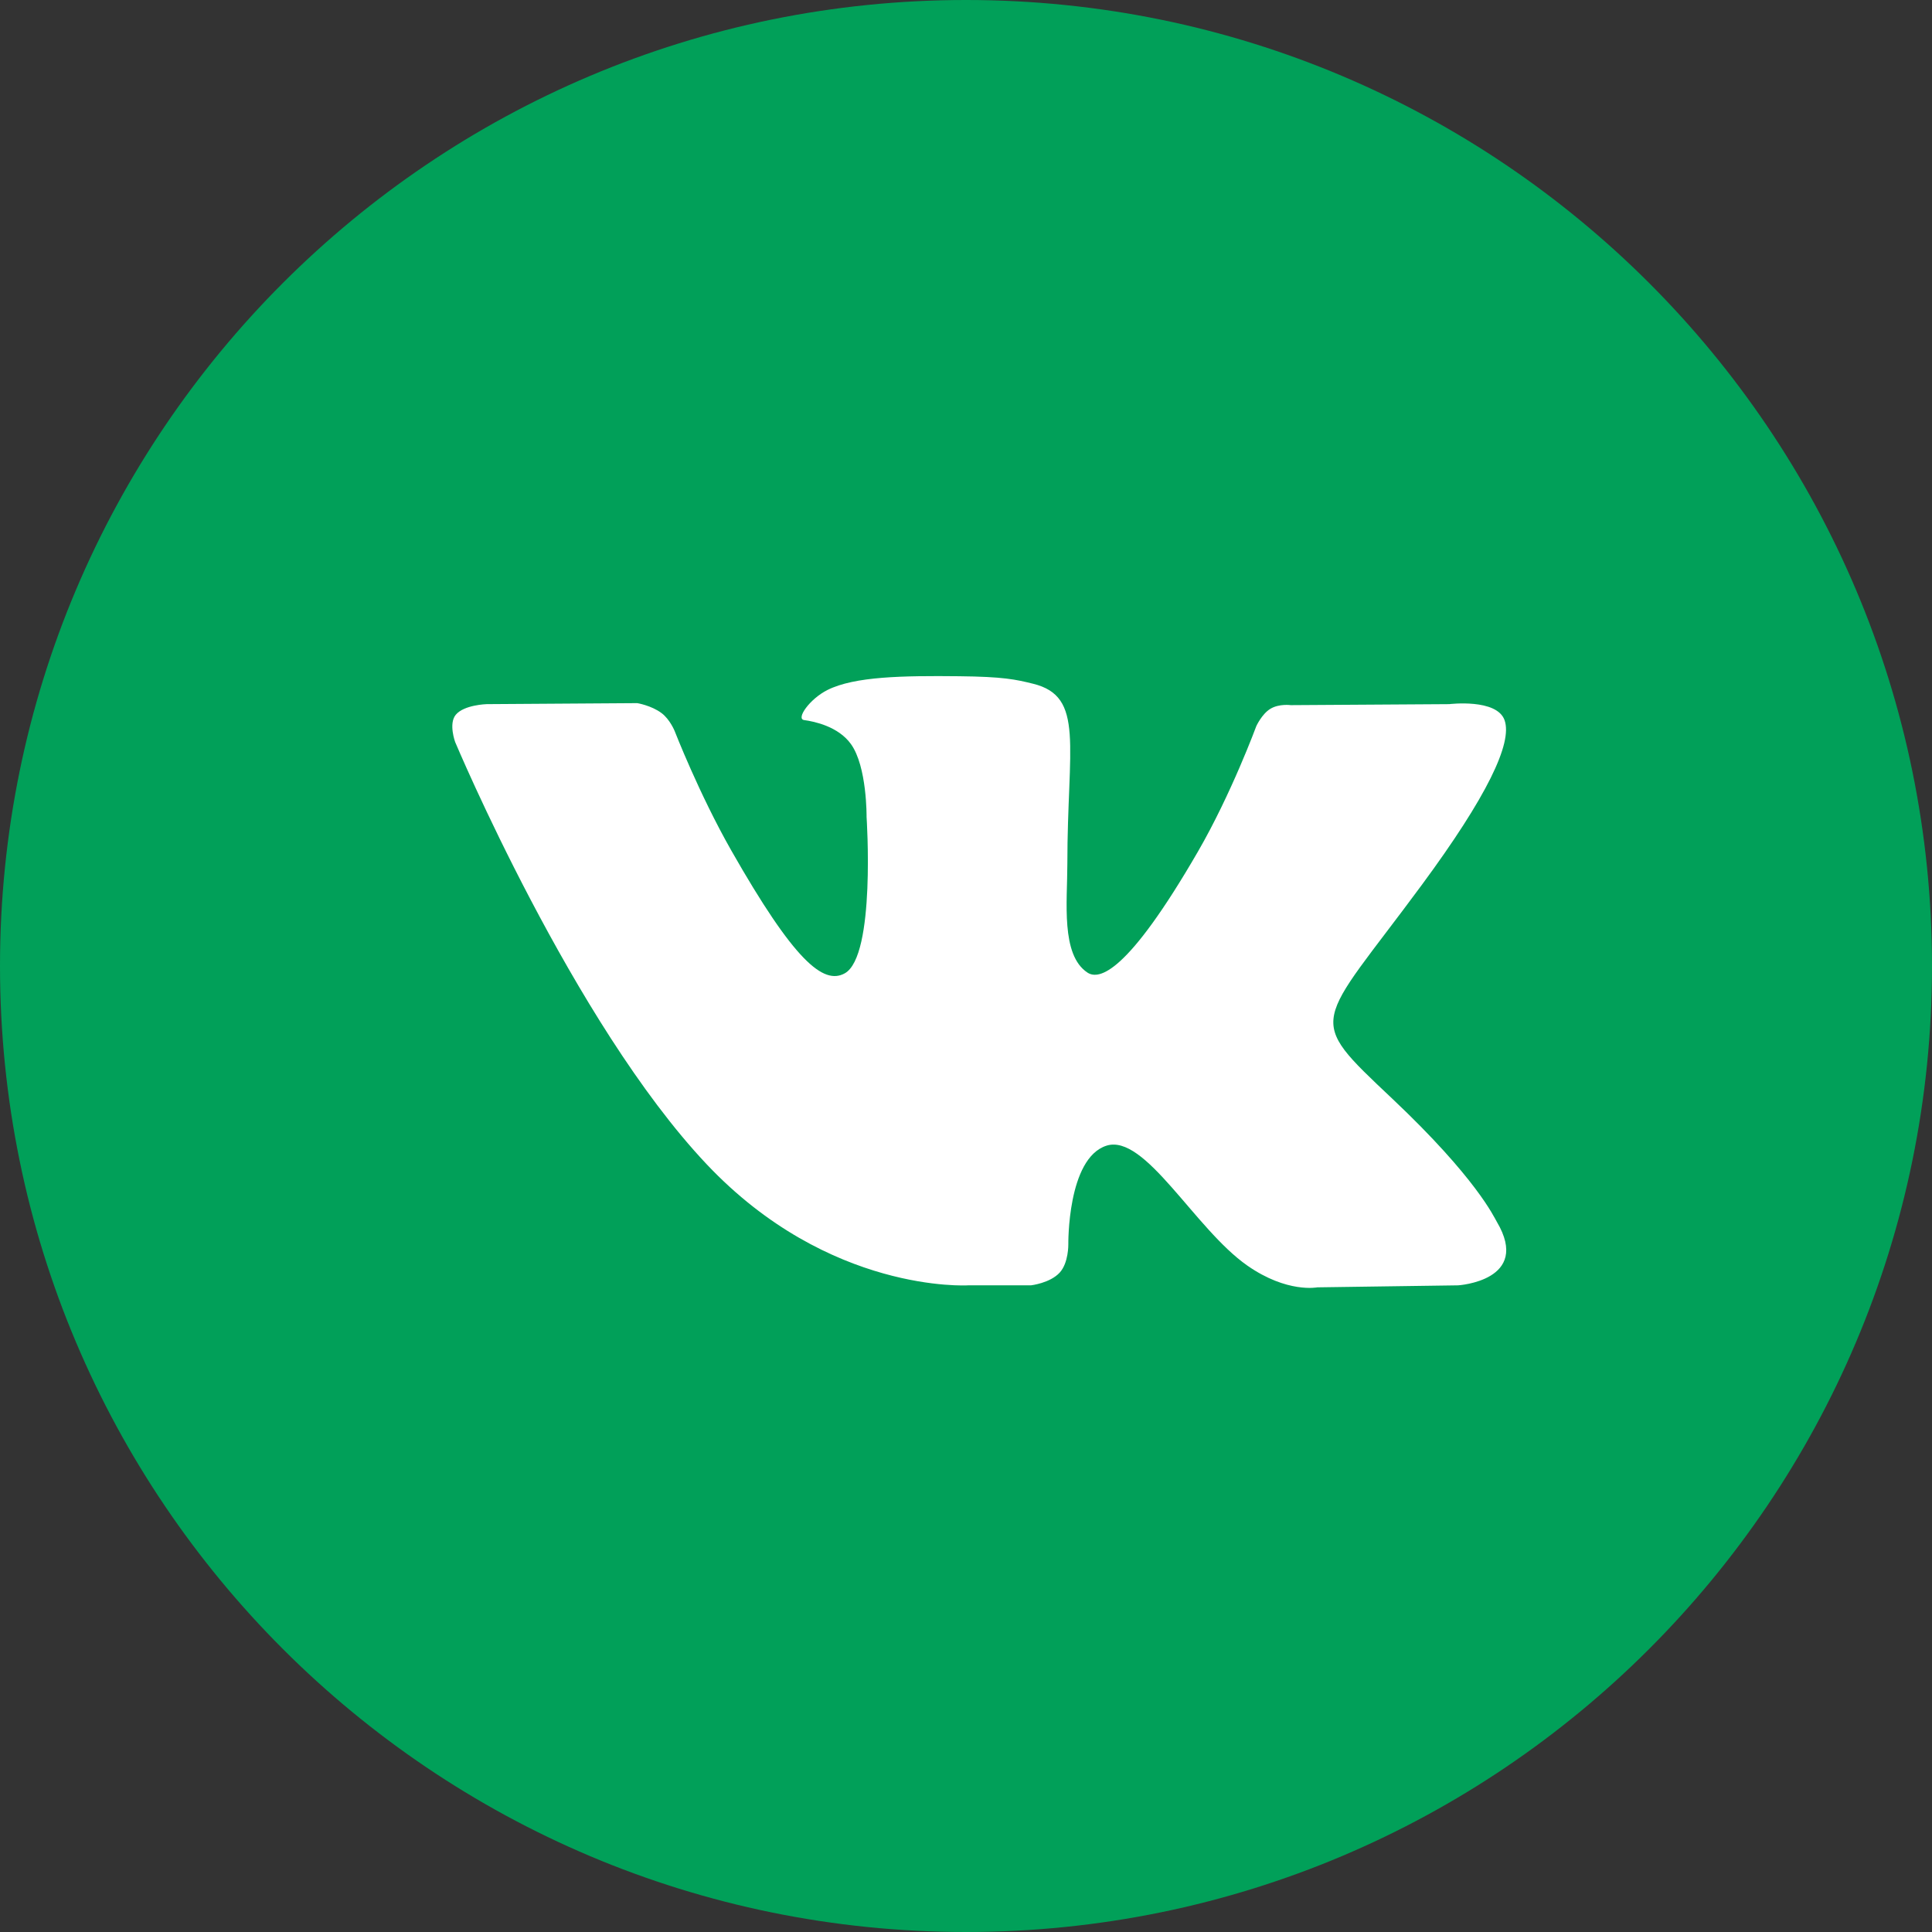 <svg width="52" height="52" viewBox="0 0 52 52" fill="none" xmlns="http://www.w3.org/2000/svg">
<rect x="0" y="0" width="52" height="52" fill="#333333" stroke="none"/>
<path fill-rule="evenodd" clip-rule="evenodd" d="M26 52C40.359 52 52 40.359 52 26C52 11.641 40.359 0 26 0C11.641 0 0 11.641 0 26C0 40.359 11.641 52 26 52Z" fill="#01A059"/>
<path fill-rule="evenodd" clip-rule="evenodd" d="M27.748 34.595C27.748 34.595 28.261 34.537 28.523 34.251C28.763 33.988 28.754 33.493 28.754 33.493C28.754 33.493 28.723 31.179 29.778 30.837C30.819 30.501 32.155 33.075 33.573 34.064C34.644 34.812 35.457 34.649 35.457 34.649L39.246 34.595C39.246 34.595 41.227 34.471 40.288 32.886C40.21 32.756 39.74 31.712 37.471 29.569C35.095 27.326 35.414 27.689 38.275 23.808C40.017 21.445 40.714 20.002 40.496 19.385C40.289 18.795 39.007 18.952 39.007 18.952L34.742 18.979C34.742 18.979 34.426 18.935 34.192 19.078C33.963 19.217 33.814 19.543 33.814 19.543C33.814 19.543 33.14 21.372 32.239 22.927C30.34 26.208 29.581 26.382 29.27 26.178C28.548 25.703 28.728 24.27 28.728 23.252C28.728 20.071 29.203 18.746 27.805 18.403C27.342 18.288 27.001 18.213 25.814 18.201C24.293 18.185 23.005 18.206 22.275 18.569C21.79 18.811 21.415 19.35 21.644 19.381C21.926 19.419 22.564 19.556 22.902 20.025C23.339 20.63 23.324 21.988 23.324 21.988C23.324 21.988 23.575 25.732 22.737 26.197C22.163 26.516 21.375 25.865 19.681 22.888C18.814 21.363 18.159 19.677 18.159 19.677C18.159 19.677 18.033 19.363 17.806 19.193C17.533 18.988 17.152 18.925 17.152 18.925L13.099 18.952C13.099 18.952 12.49 18.969 12.267 19.238C12.068 19.477 12.251 19.973 12.251 19.973C12.251 19.973 15.424 27.527 19.018 31.334C22.313 34.824 26.053 34.595 26.053 34.595H27.748Z" fill="white"/>
</svg>
